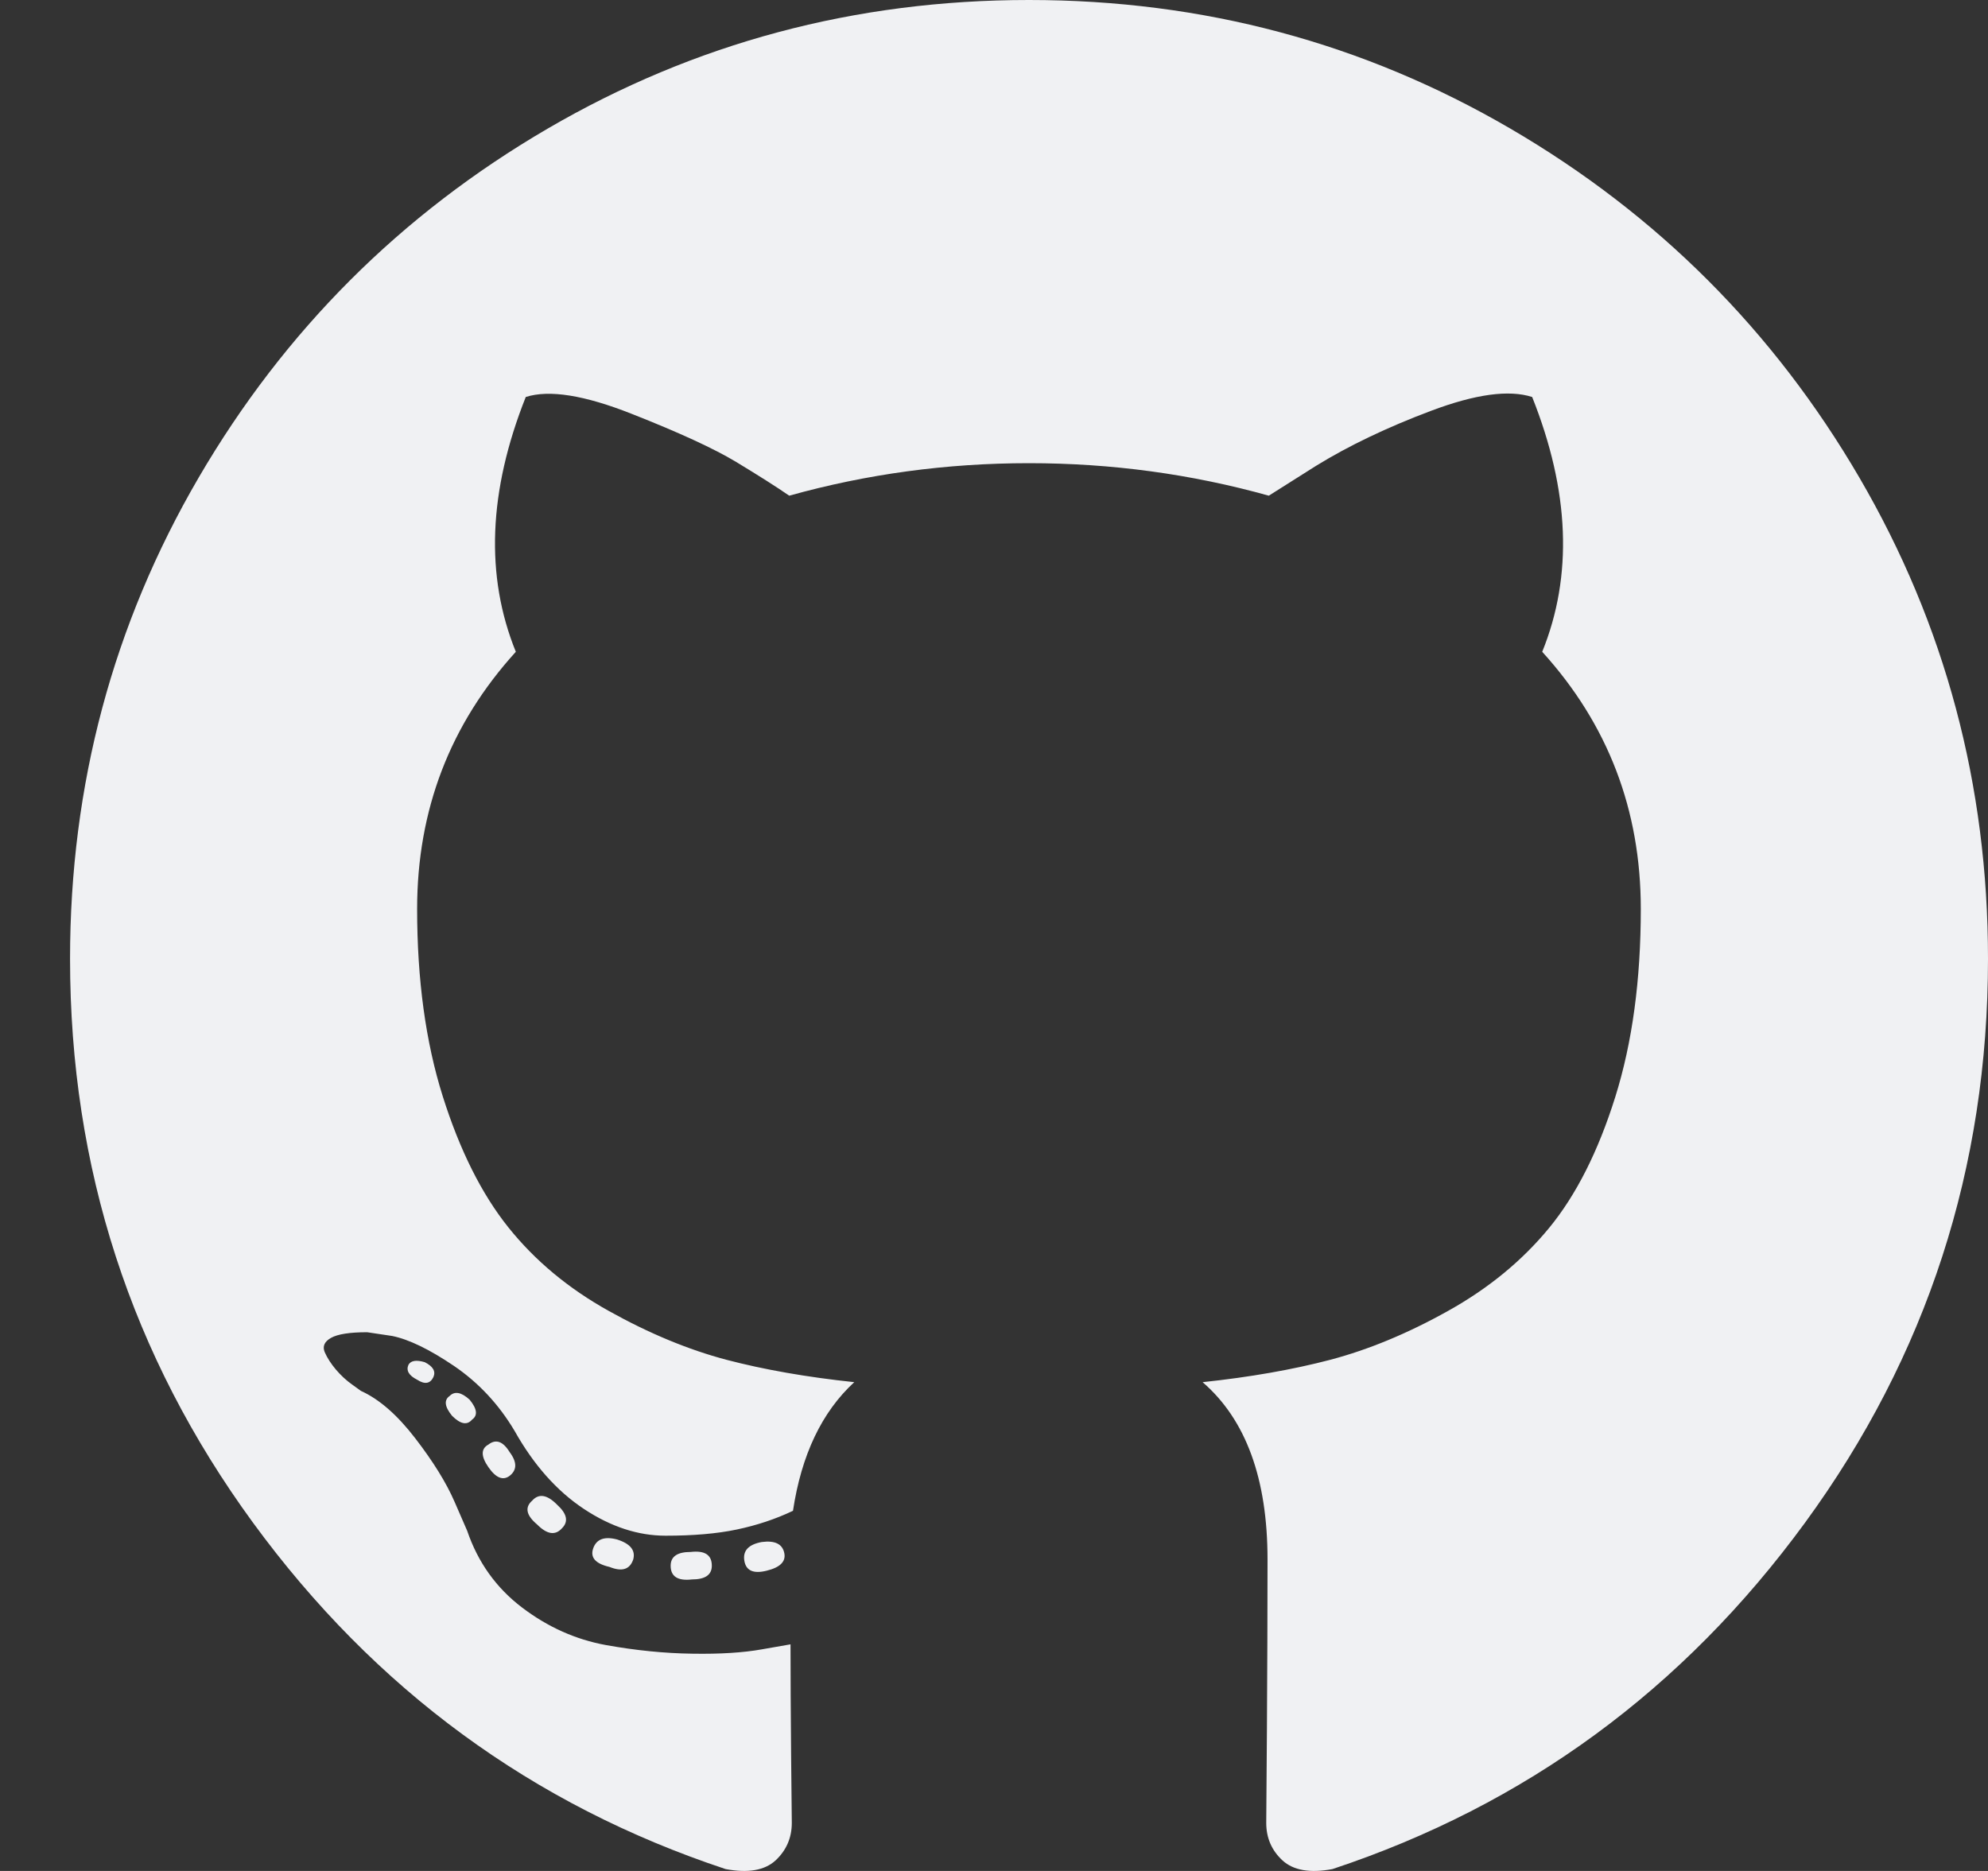 <svg width="17" height="16" viewBox="0 0 17 16" fill="none" xmlns="http://www.w3.org/2000/svg">
<rect x="0" y="0" width="17" height="16" fill="#333333" stroke="none"/>
<path d="M8.799 0C10.287 0 11.659 0.367 12.916 1.1C14.172 1.833 15.167 2.828 15.9 4.084C16.633 5.341 17 6.713 17 8.2C17 9.987 16.478 11.594 15.436 13.021C14.393 14.448 13.046 15.436 11.394 15.984C11.202 16.02 11.06 15.995 10.967 15.91C10.874 15.824 10.828 15.717 10.828 15.589C10.828 15.568 10.83 15.296 10.834 14.772C10.837 14.249 10.839 13.771 10.839 13.336C10.839 12.646 10.654 12.14 10.284 11.82C10.689 11.777 11.054 11.713 11.378 11.628C11.702 11.542 12.037 11.404 12.382 11.211C12.727 11.019 13.015 10.783 13.247 10.501C13.478 10.22 13.667 9.846 13.813 9.38C13.959 8.914 14.031 8.378 14.031 7.773C14.031 6.926 13.75 6.193 13.188 5.574C13.451 4.926 13.423 4.2 13.102 3.395C12.903 3.331 12.615 3.371 12.238 3.513C11.86 3.655 11.533 3.812 11.255 3.983L10.85 4.239C10.188 4.054 9.504 3.961 8.799 3.961C8.095 3.961 7.411 4.054 6.749 4.239C6.636 4.161 6.484 4.065 6.296 3.951C6.107 3.837 5.81 3.7 5.404 3.54C4.998 3.379 4.696 3.331 4.496 3.395C4.176 4.2 4.148 4.926 4.411 5.574C3.849 6.193 3.567 6.926 3.567 7.773C3.567 8.378 3.64 8.912 3.786 9.375C3.932 9.838 4.119 10.211 4.347 10.496C4.575 10.781 4.861 11.019 5.206 11.211C5.552 11.404 5.886 11.542 6.21 11.628C6.534 11.713 6.899 11.777 7.305 11.82C7.027 12.076 6.853 12.443 6.781 12.92C6.632 12.991 6.472 13.044 6.301 13.08C6.13 13.116 5.927 13.133 5.692 13.133C5.457 13.133 5.224 13.057 4.993 12.904C4.762 12.751 4.564 12.528 4.4 12.236C4.265 12.009 4.092 11.824 3.882 11.681C3.672 11.539 3.496 11.454 3.354 11.425L3.14 11.393C2.991 11.393 2.888 11.409 2.831 11.441C2.774 11.473 2.756 11.514 2.777 11.564C2.799 11.614 2.831 11.663 2.873 11.713C2.916 11.763 2.962 11.806 3.012 11.841L3.087 11.895C3.244 11.966 3.398 12.101 3.551 12.3C3.705 12.5 3.817 12.681 3.888 12.845L3.995 13.091C4.087 13.361 4.244 13.58 4.464 13.747C4.685 13.915 4.924 14.021 5.18 14.068C5.436 14.114 5.683 14.139 5.922 14.142C6.16 14.146 6.358 14.133 6.514 14.105L6.76 14.062C6.76 14.333 6.762 14.648 6.765 15.007C6.769 15.367 6.771 15.561 6.771 15.589C6.771 15.717 6.724 15.824 6.632 15.91C6.539 15.995 6.397 16.02 6.205 15.984C4.553 15.436 3.206 14.448 2.163 13.021C1.121 11.594 0.599 9.987 0.599 8.2C0.599 6.713 0.966 5.341 1.699 4.084C2.432 2.828 3.427 1.833 4.683 1.1C5.94 0.367 7.312 0 8.799 0ZM3.706 11.777C3.728 11.727 3.703 11.685 3.632 11.649C3.56 11.628 3.514 11.635 3.493 11.671C3.471 11.72 3.496 11.763 3.567 11.799C3.632 11.841 3.678 11.834 3.706 11.777ZM4.037 12.14C4.087 12.105 4.08 12.048 4.016 11.97C3.945 11.905 3.888 11.895 3.845 11.938C3.795 11.973 3.802 12.03 3.866 12.108C3.938 12.18 3.995 12.19 4.037 12.14ZM4.358 12.621C4.422 12.571 4.422 12.503 4.358 12.418C4.301 12.325 4.24 12.304 4.176 12.354C4.112 12.389 4.112 12.454 4.176 12.546C4.24 12.639 4.301 12.664 4.358 12.621ZM4.806 13.069C4.863 13.012 4.849 12.945 4.763 12.867C4.678 12.781 4.607 12.77 4.55 12.834C4.486 12.891 4.5 12.959 4.593 13.037C4.678 13.123 4.749 13.133 4.806 13.069ZM5.415 13.336C5.436 13.258 5.39 13.201 5.276 13.165C5.169 13.137 5.101 13.162 5.073 13.24C5.045 13.319 5.091 13.372 5.212 13.4C5.319 13.443 5.386 13.422 5.415 13.336ZM6.087 13.39C6.087 13.297 6.027 13.258 5.906 13.272C5.792 13.272 5.735 13.311 5.735 13.39C5.735 13.482 5.796 13.521 5.917 13.507C6.03 13.507 6.087 13.468 6.087 13.39ZM6.707 13.283C6.692 13.205 6.628 13.172 6.514 13.187C6.401 13.208 6.351 13.261 6.365 13.347C6.379 13.432 6.443 13.461 6.557 13.432C6.671 13.404 6.721 13.354 6.707 13.283Z" fill="#F0F1F3"/>
</svg>
